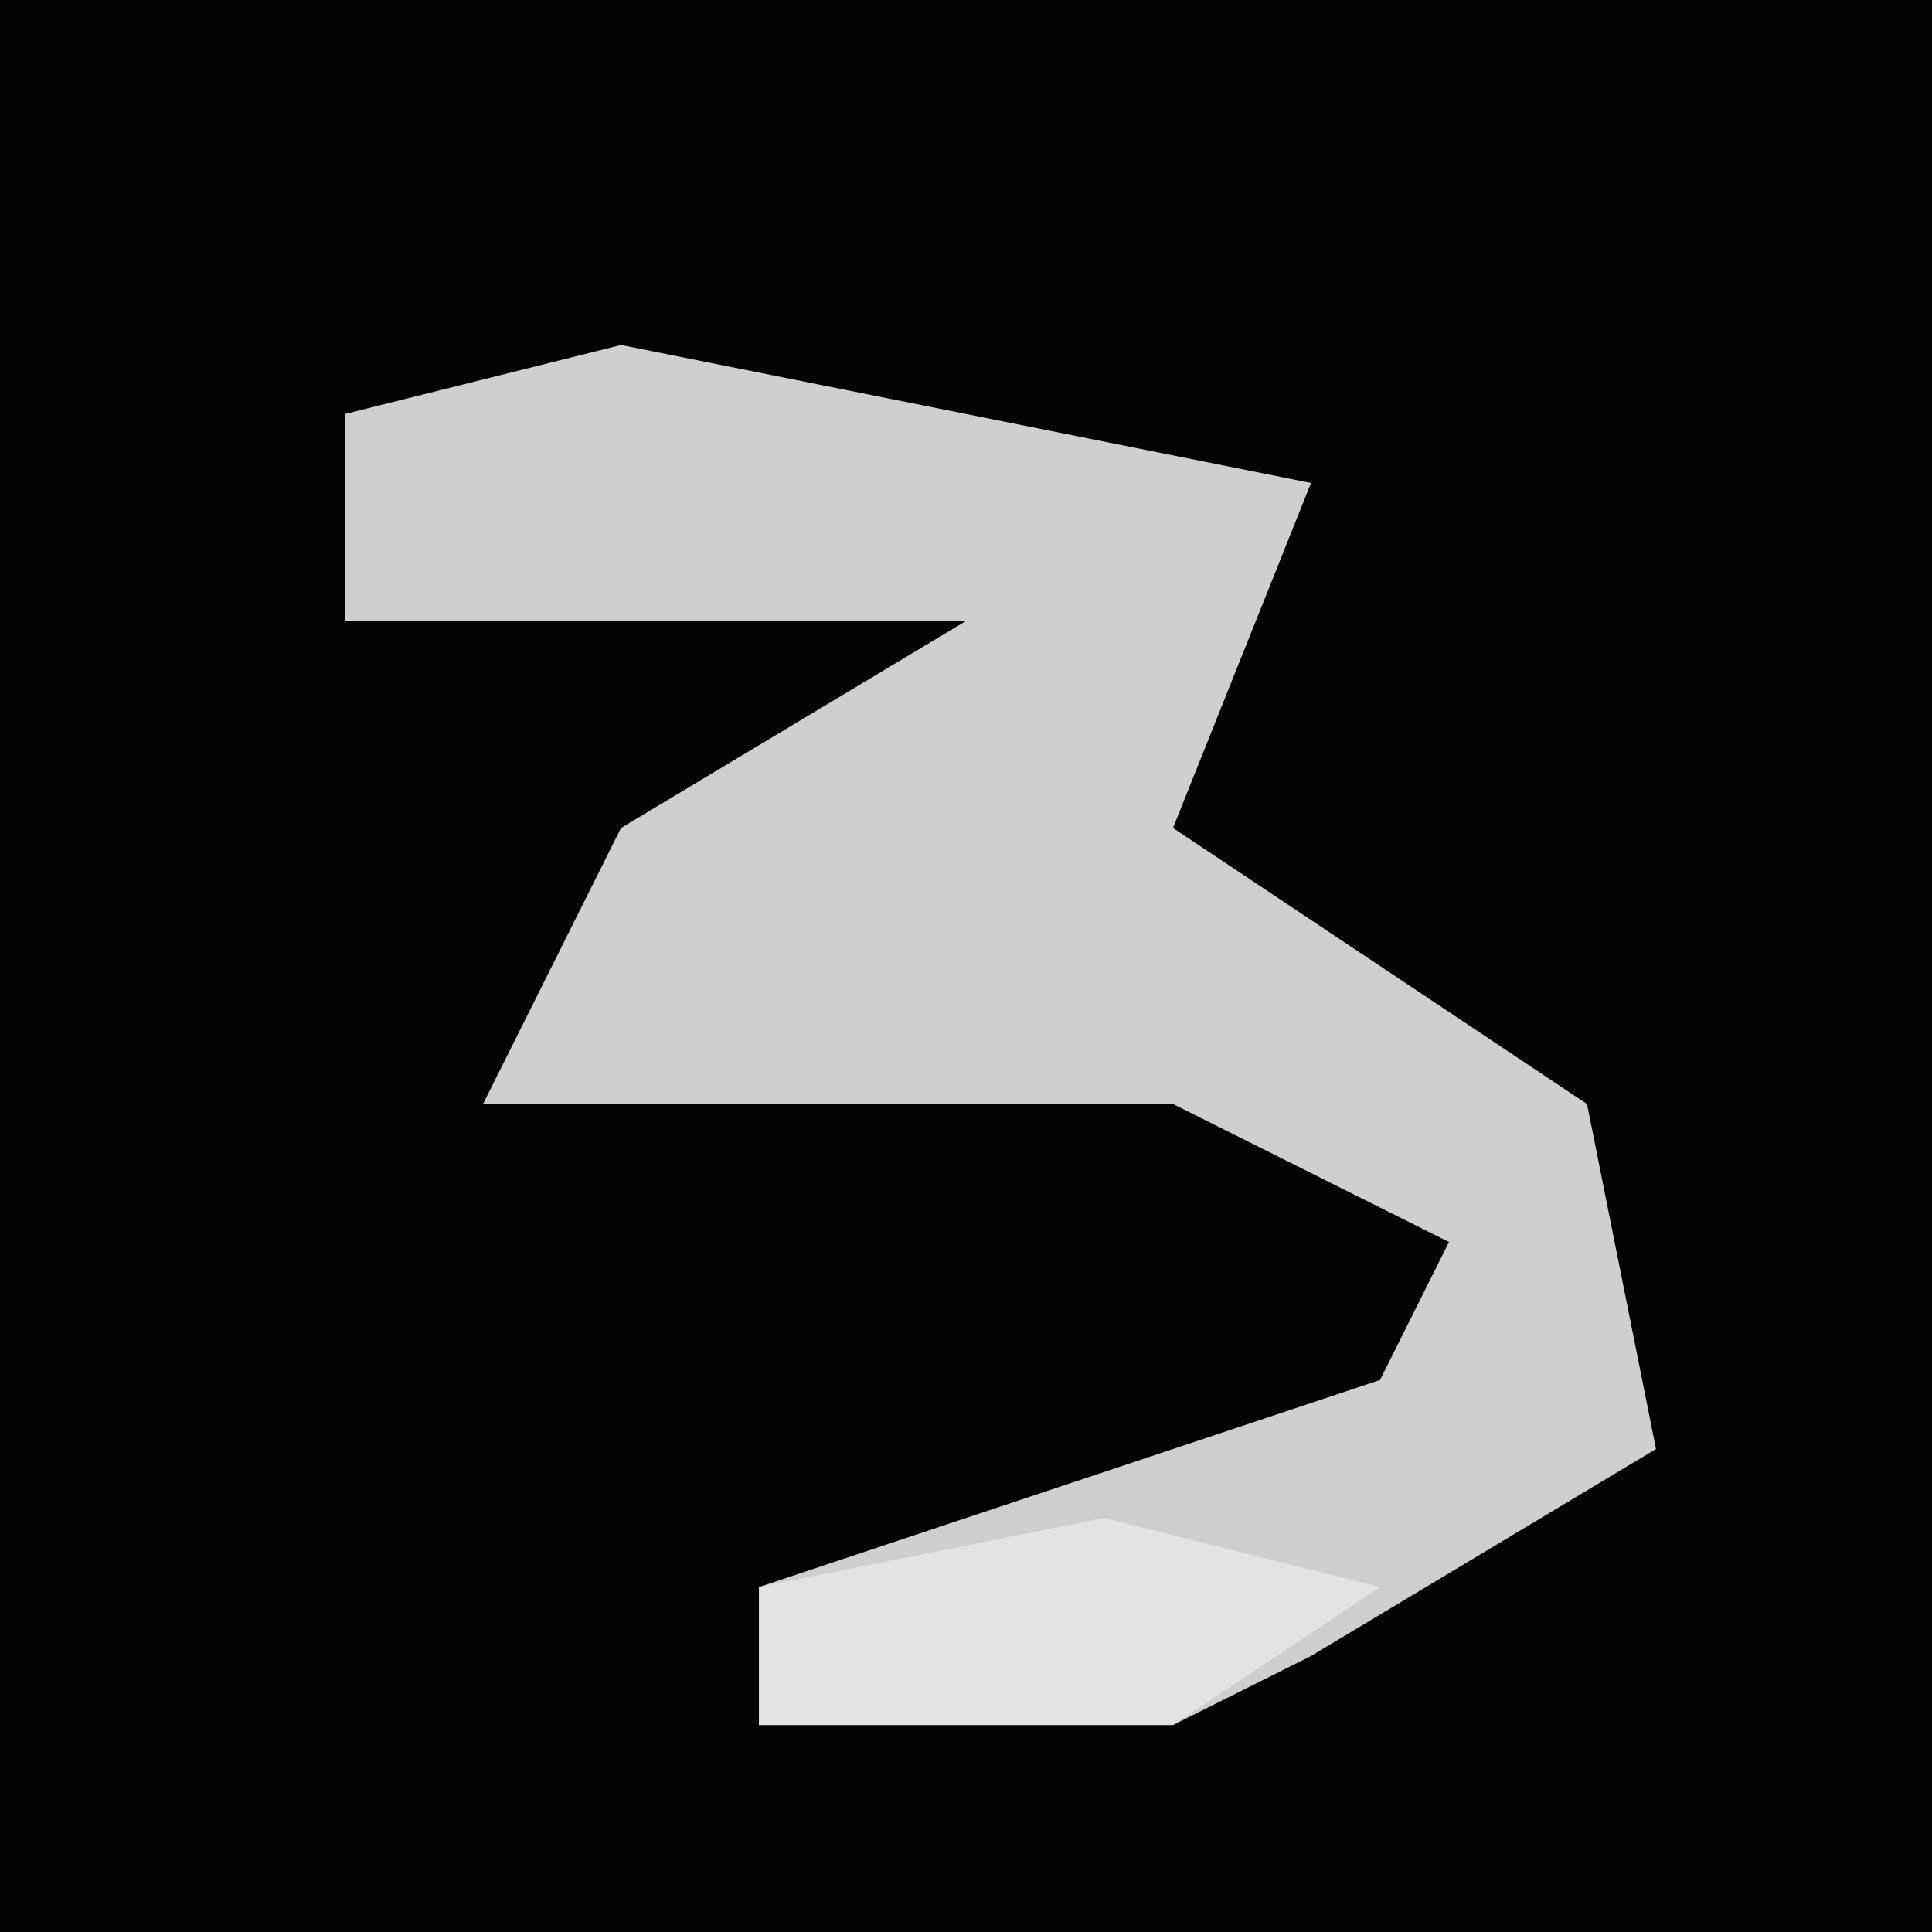 <?xml version="1.0" encoding="UTF-8"?>
<svg version="1.1" xmlns="http://www.w3.org/2000/svg" width="28" height="28">
<path d="M0,0 L28,0 L28,28 L0,28 Z " fill="#040404" transform="translate(0,0)"/>
<path d="M0,0 L10,2 L8,7 L14,11 L15,16 L10,19 L8,20 L2,20 L2,18 L11,15 L12,13 L8,11 L-2,11 L0,7 L5,4 L-4,4 L-4,1 Z " fill="#CFCFCF" transform="translate(9,5)"/>
<path d="M0,0 L4,1 L1,3 L-5,3 L-5,1 Z " fill="#E3E3E3" transform="translate(16,22)"/>
</svg>

